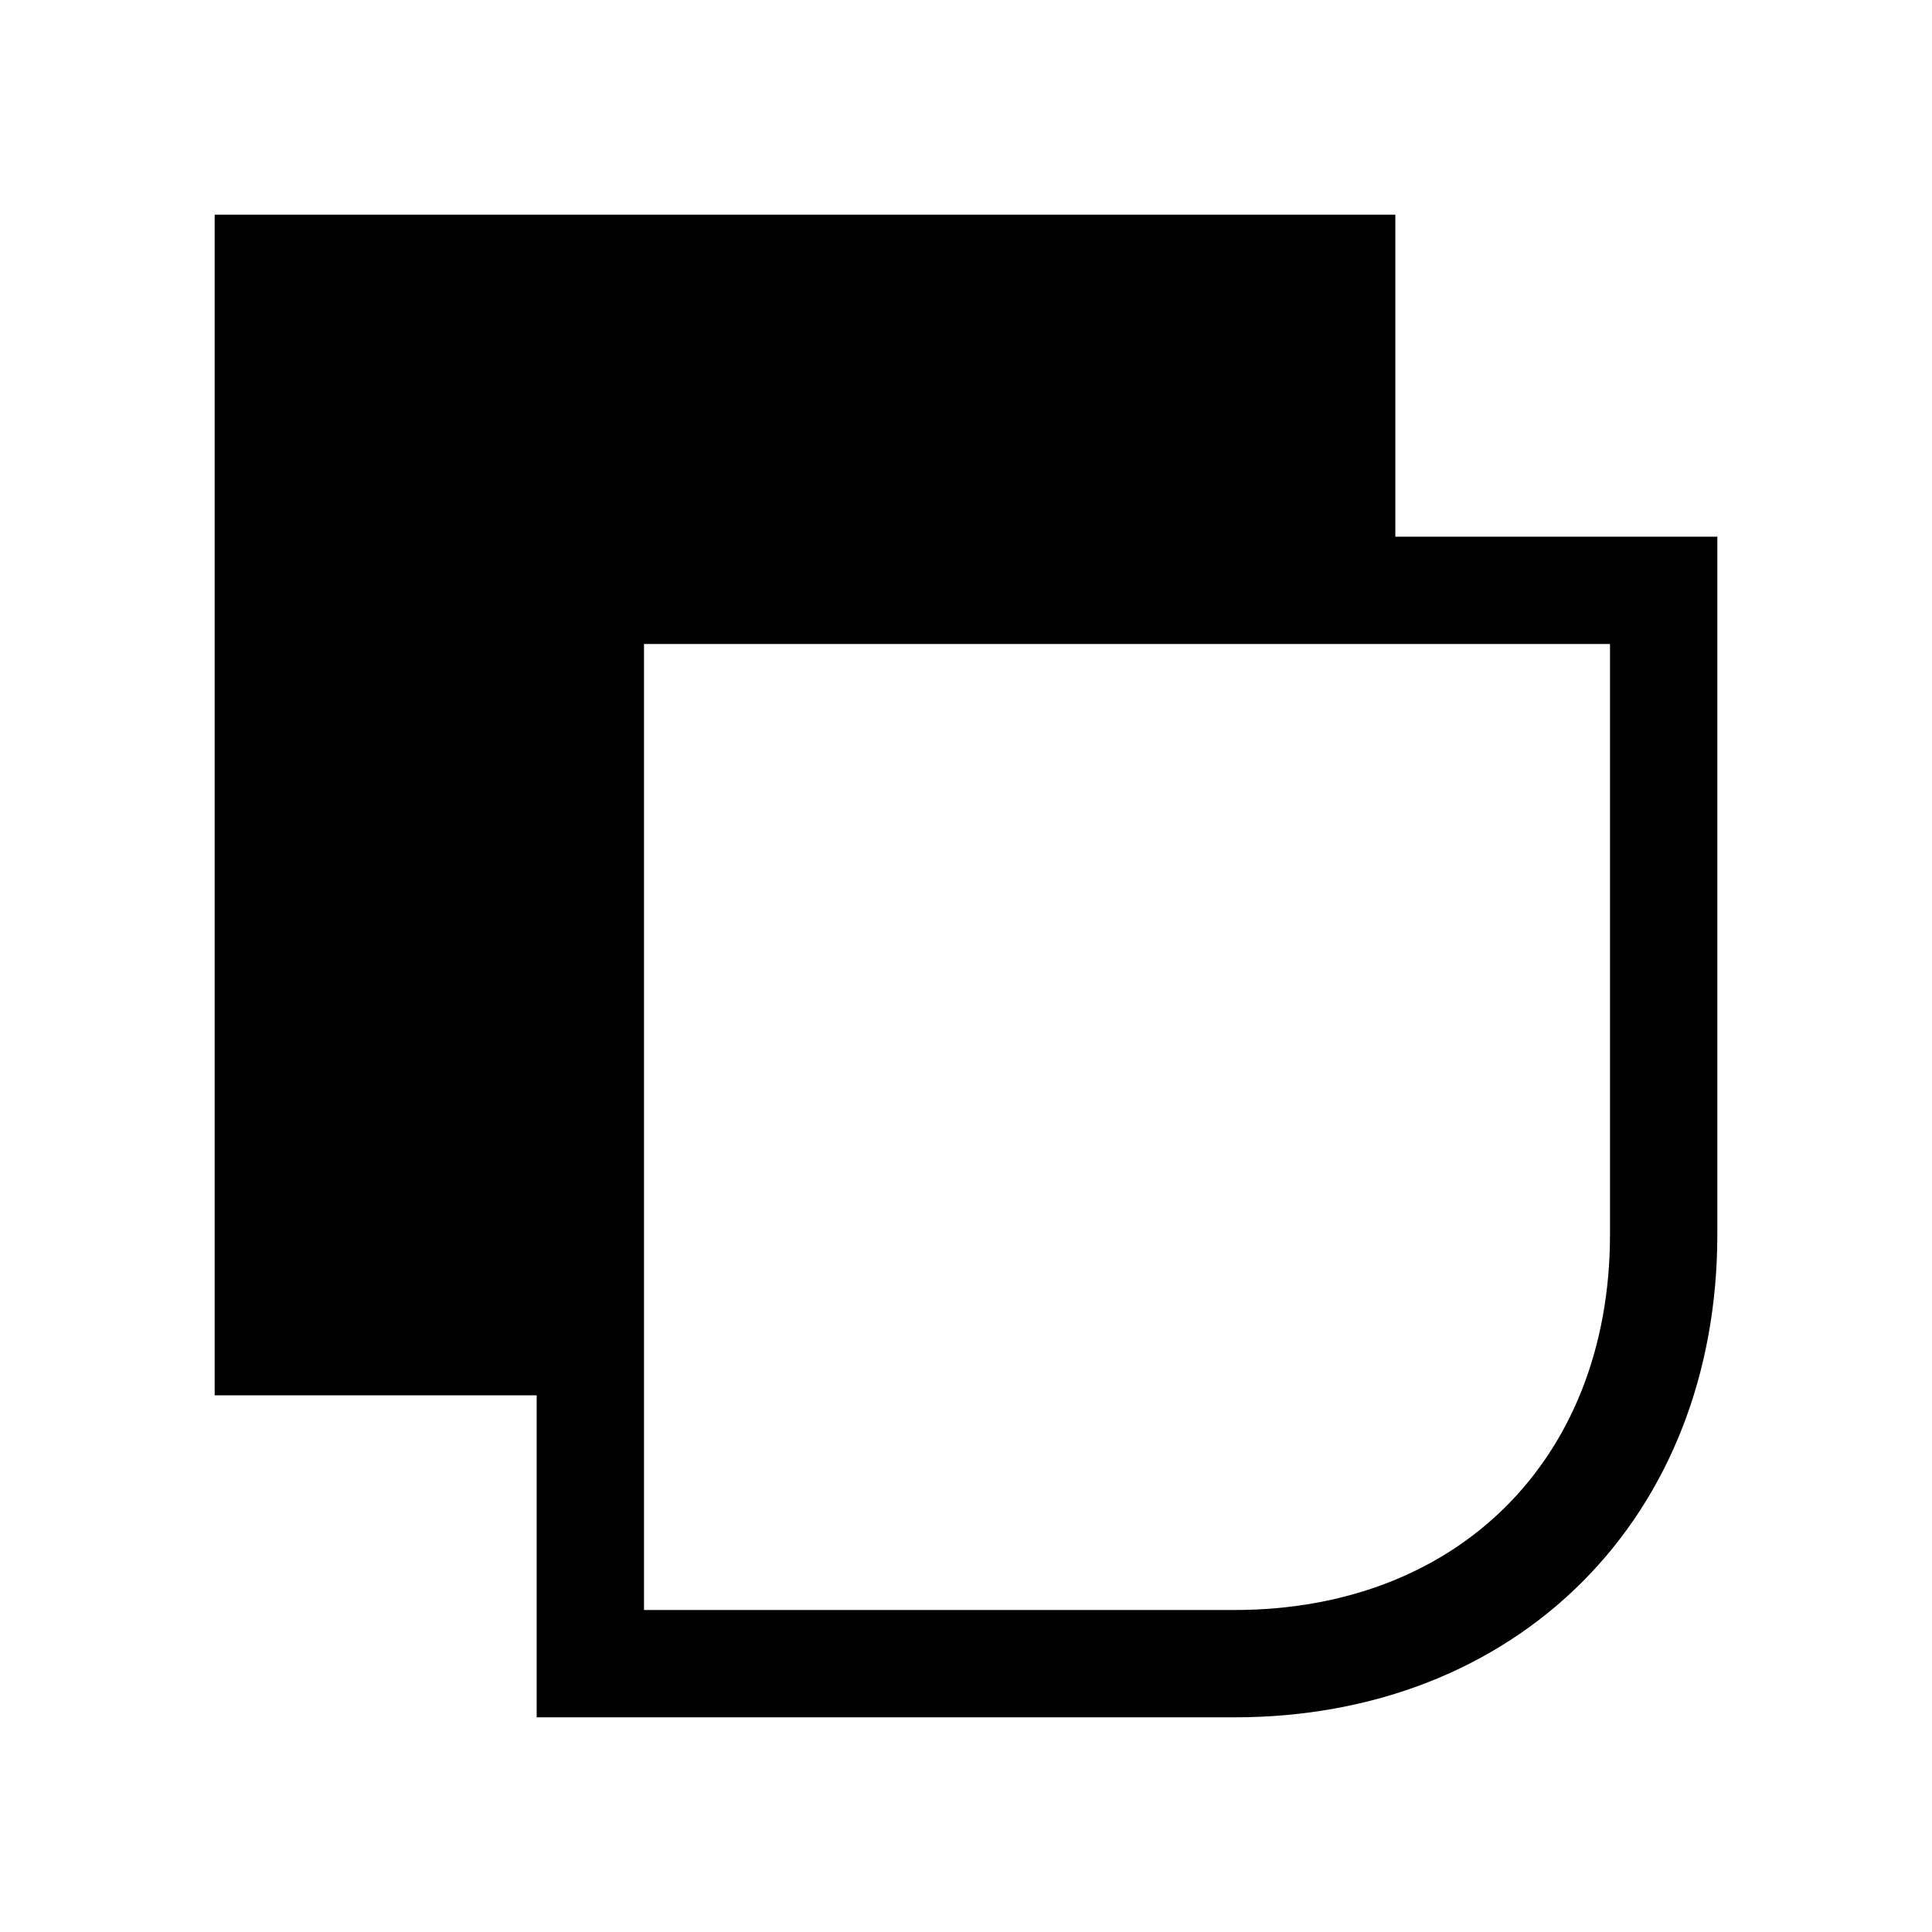 <svg xmlns="http://www.w3.org/2000/svg" viewBox="0 0 18 18"><path clip-rule="evenodd" d="M13 5V2H2v11h3v3h6.5c1.3 0 2.432-.452 3.24-1.26.808-.808 1.26-1.94 1.26-3.24V5h-3zM6 15V6h9v5.5c0 1.064-.366 1.932-.967 2.533-.6.601-1.469.967-2.533.967H6z" fill="currentColor" fill-rule="evenodd" stroke="none"></path></svg>